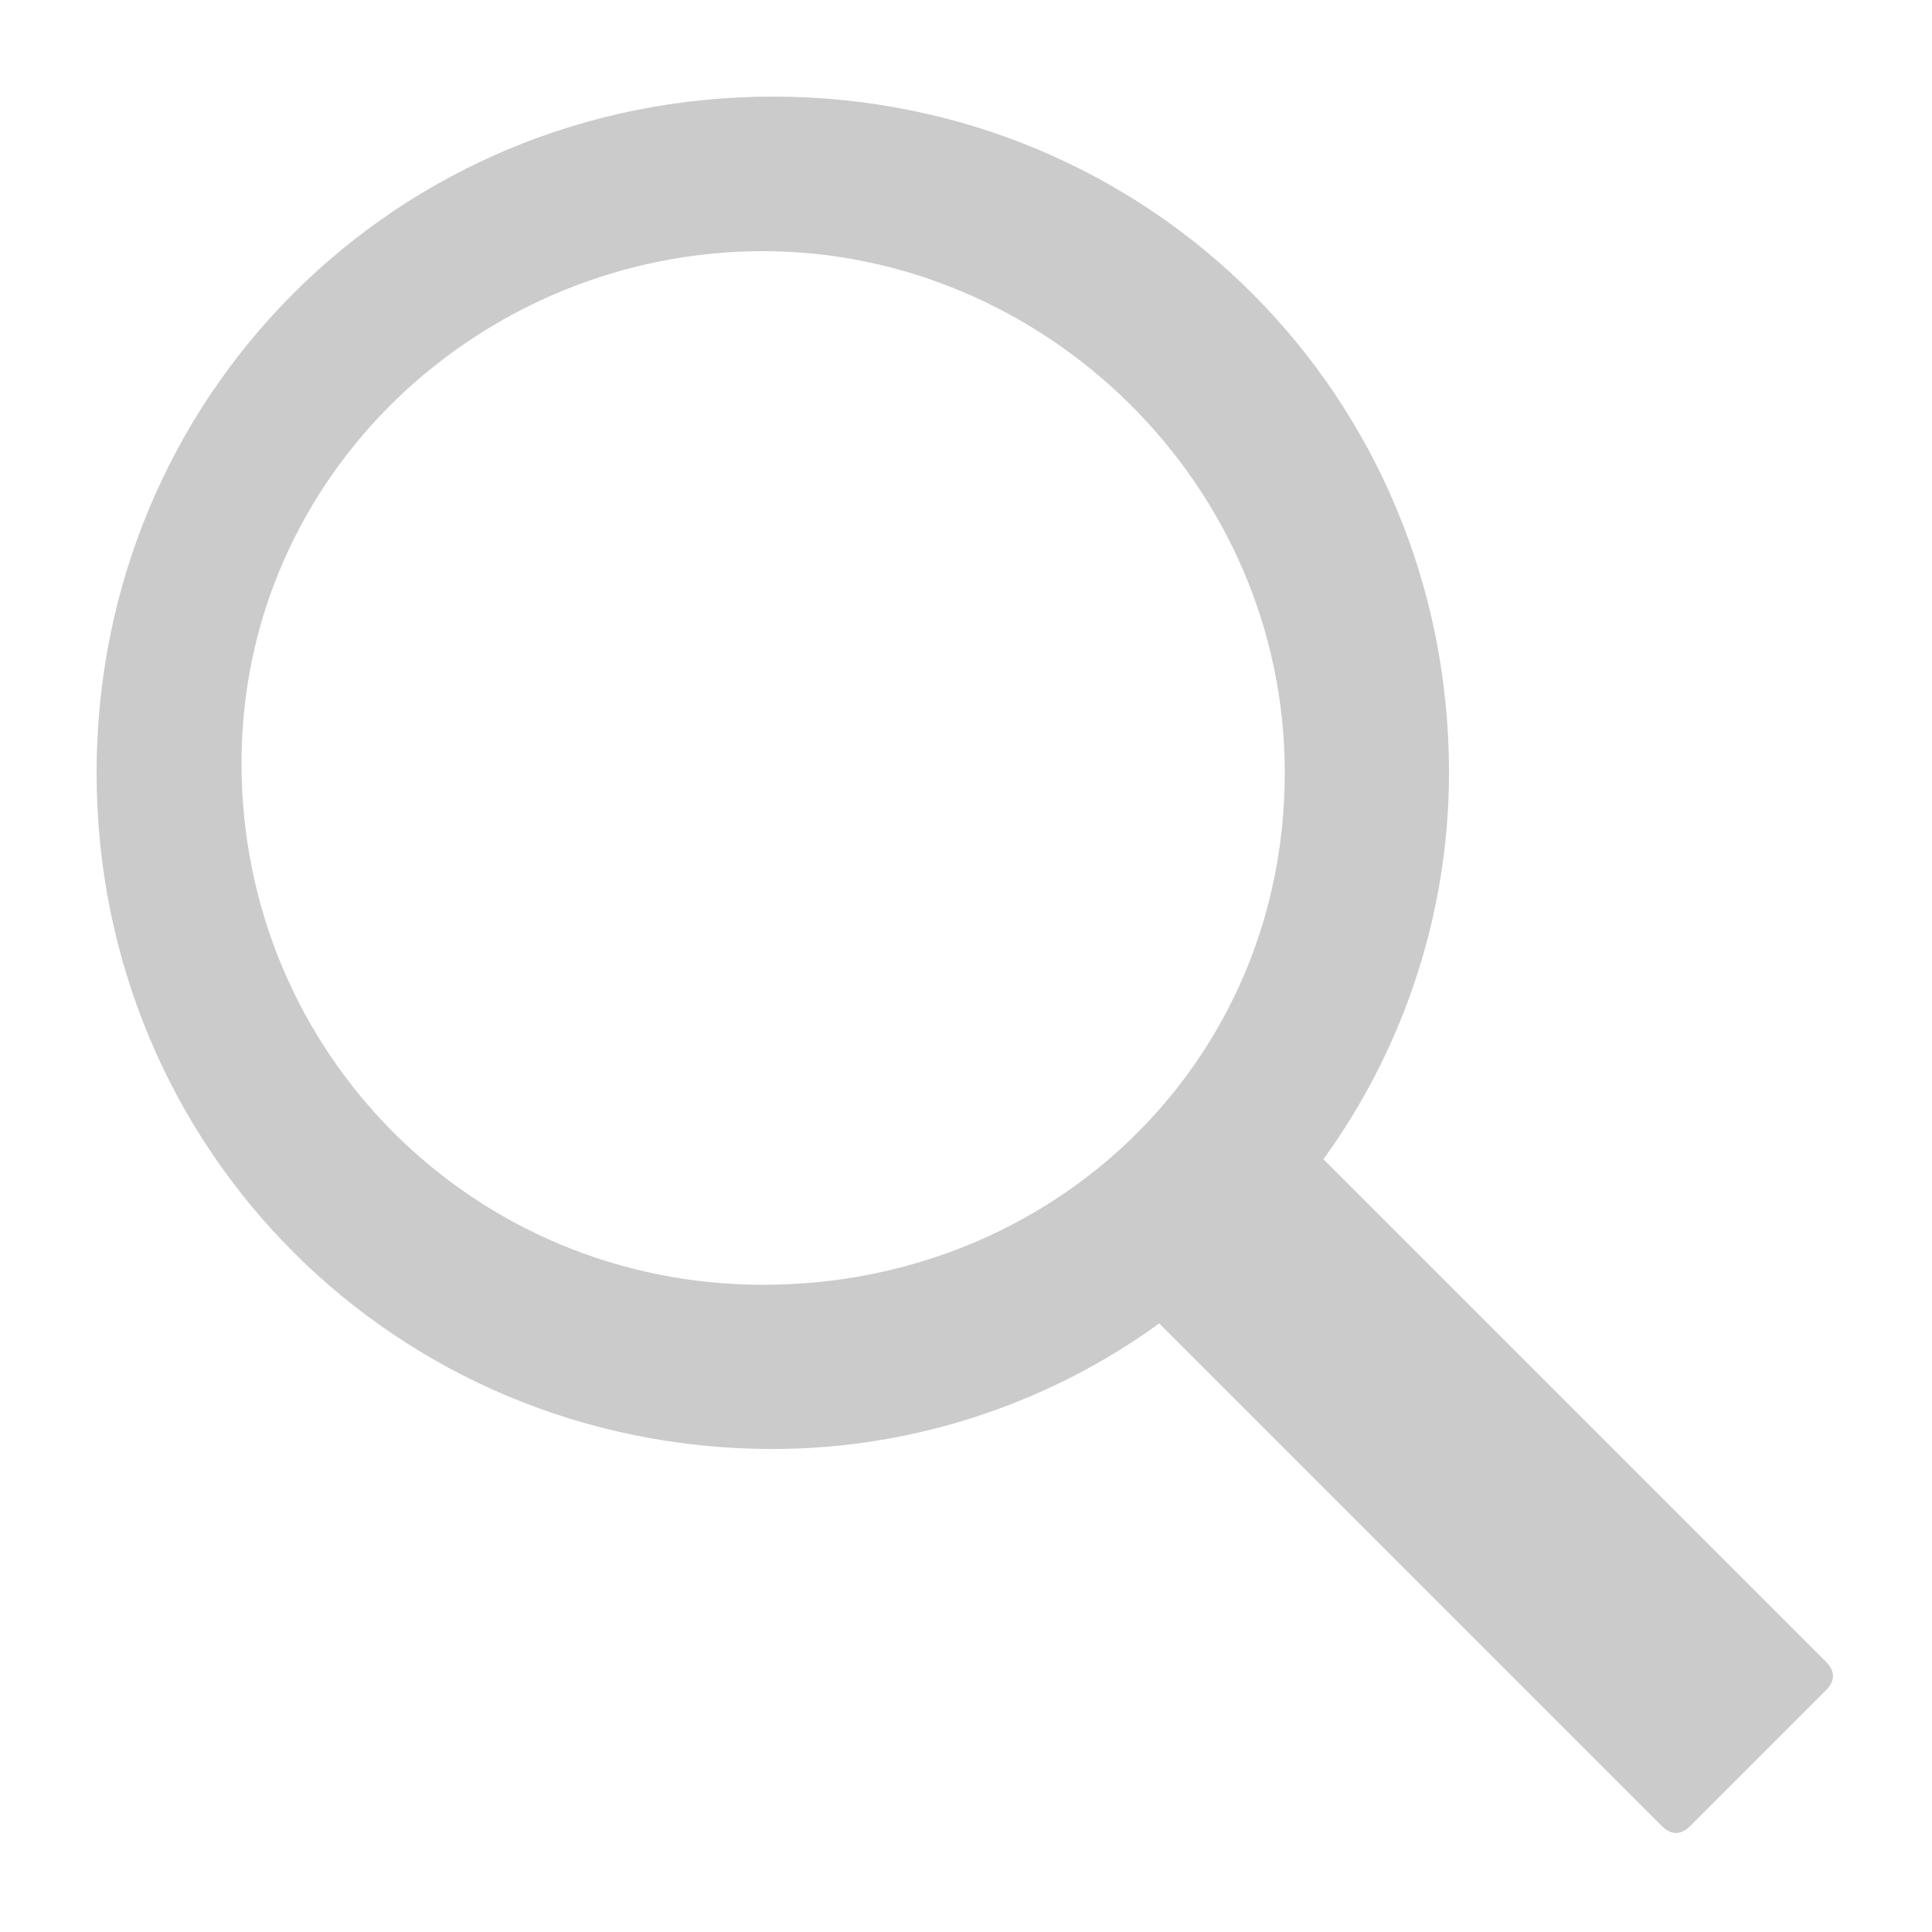<?xml version="1.0" encoding="utf-8"?>
<!-- Generator: Adobe Illustrator 18.0.0, SVG Export Plug-In . SVG Version: 6.00 Build 0)  -->
<!DOCTYPE svg PUBLIC "-//W3C//DTD SVG 1.1//EN" "http://www.w3.org/Graphics/SVG/1.1/DTD/svg11.dtd">
<svg version="1.1" id="Layer_1" xmlns="http://www.w3.org/2000/svg" xmlns:xlink="http://www.w3.org/1999/xlink" x="0px" y="0px"
	 viewBox="0 0 20 20" enable-background="new 0 0 20 20" xml:space="preserve">
<path fill="#CBCBCB" d="M18.9,17.2L13.7,12c0.8-1.1,1.3-2.5,1.3-4c0-3.9-3.1-7-7-7s-7,3.1-7,7s3.1,7,7,7c1.5,0,2.9-0.5,4-1.3l0,0
	l5.2,5.2c0.1,0.1,0.2,0.1,0.3,0l1.4-1.4C19,17.4,19,17.3,18.9,17.2z M7.9,13.3c-3,0-5.4-2.4-5.4-5.4S5,2.6,7.9,2.6S13.3,5,13.3,8
	S10.9,13.3,7.9,13.3z"/>
</svg>
